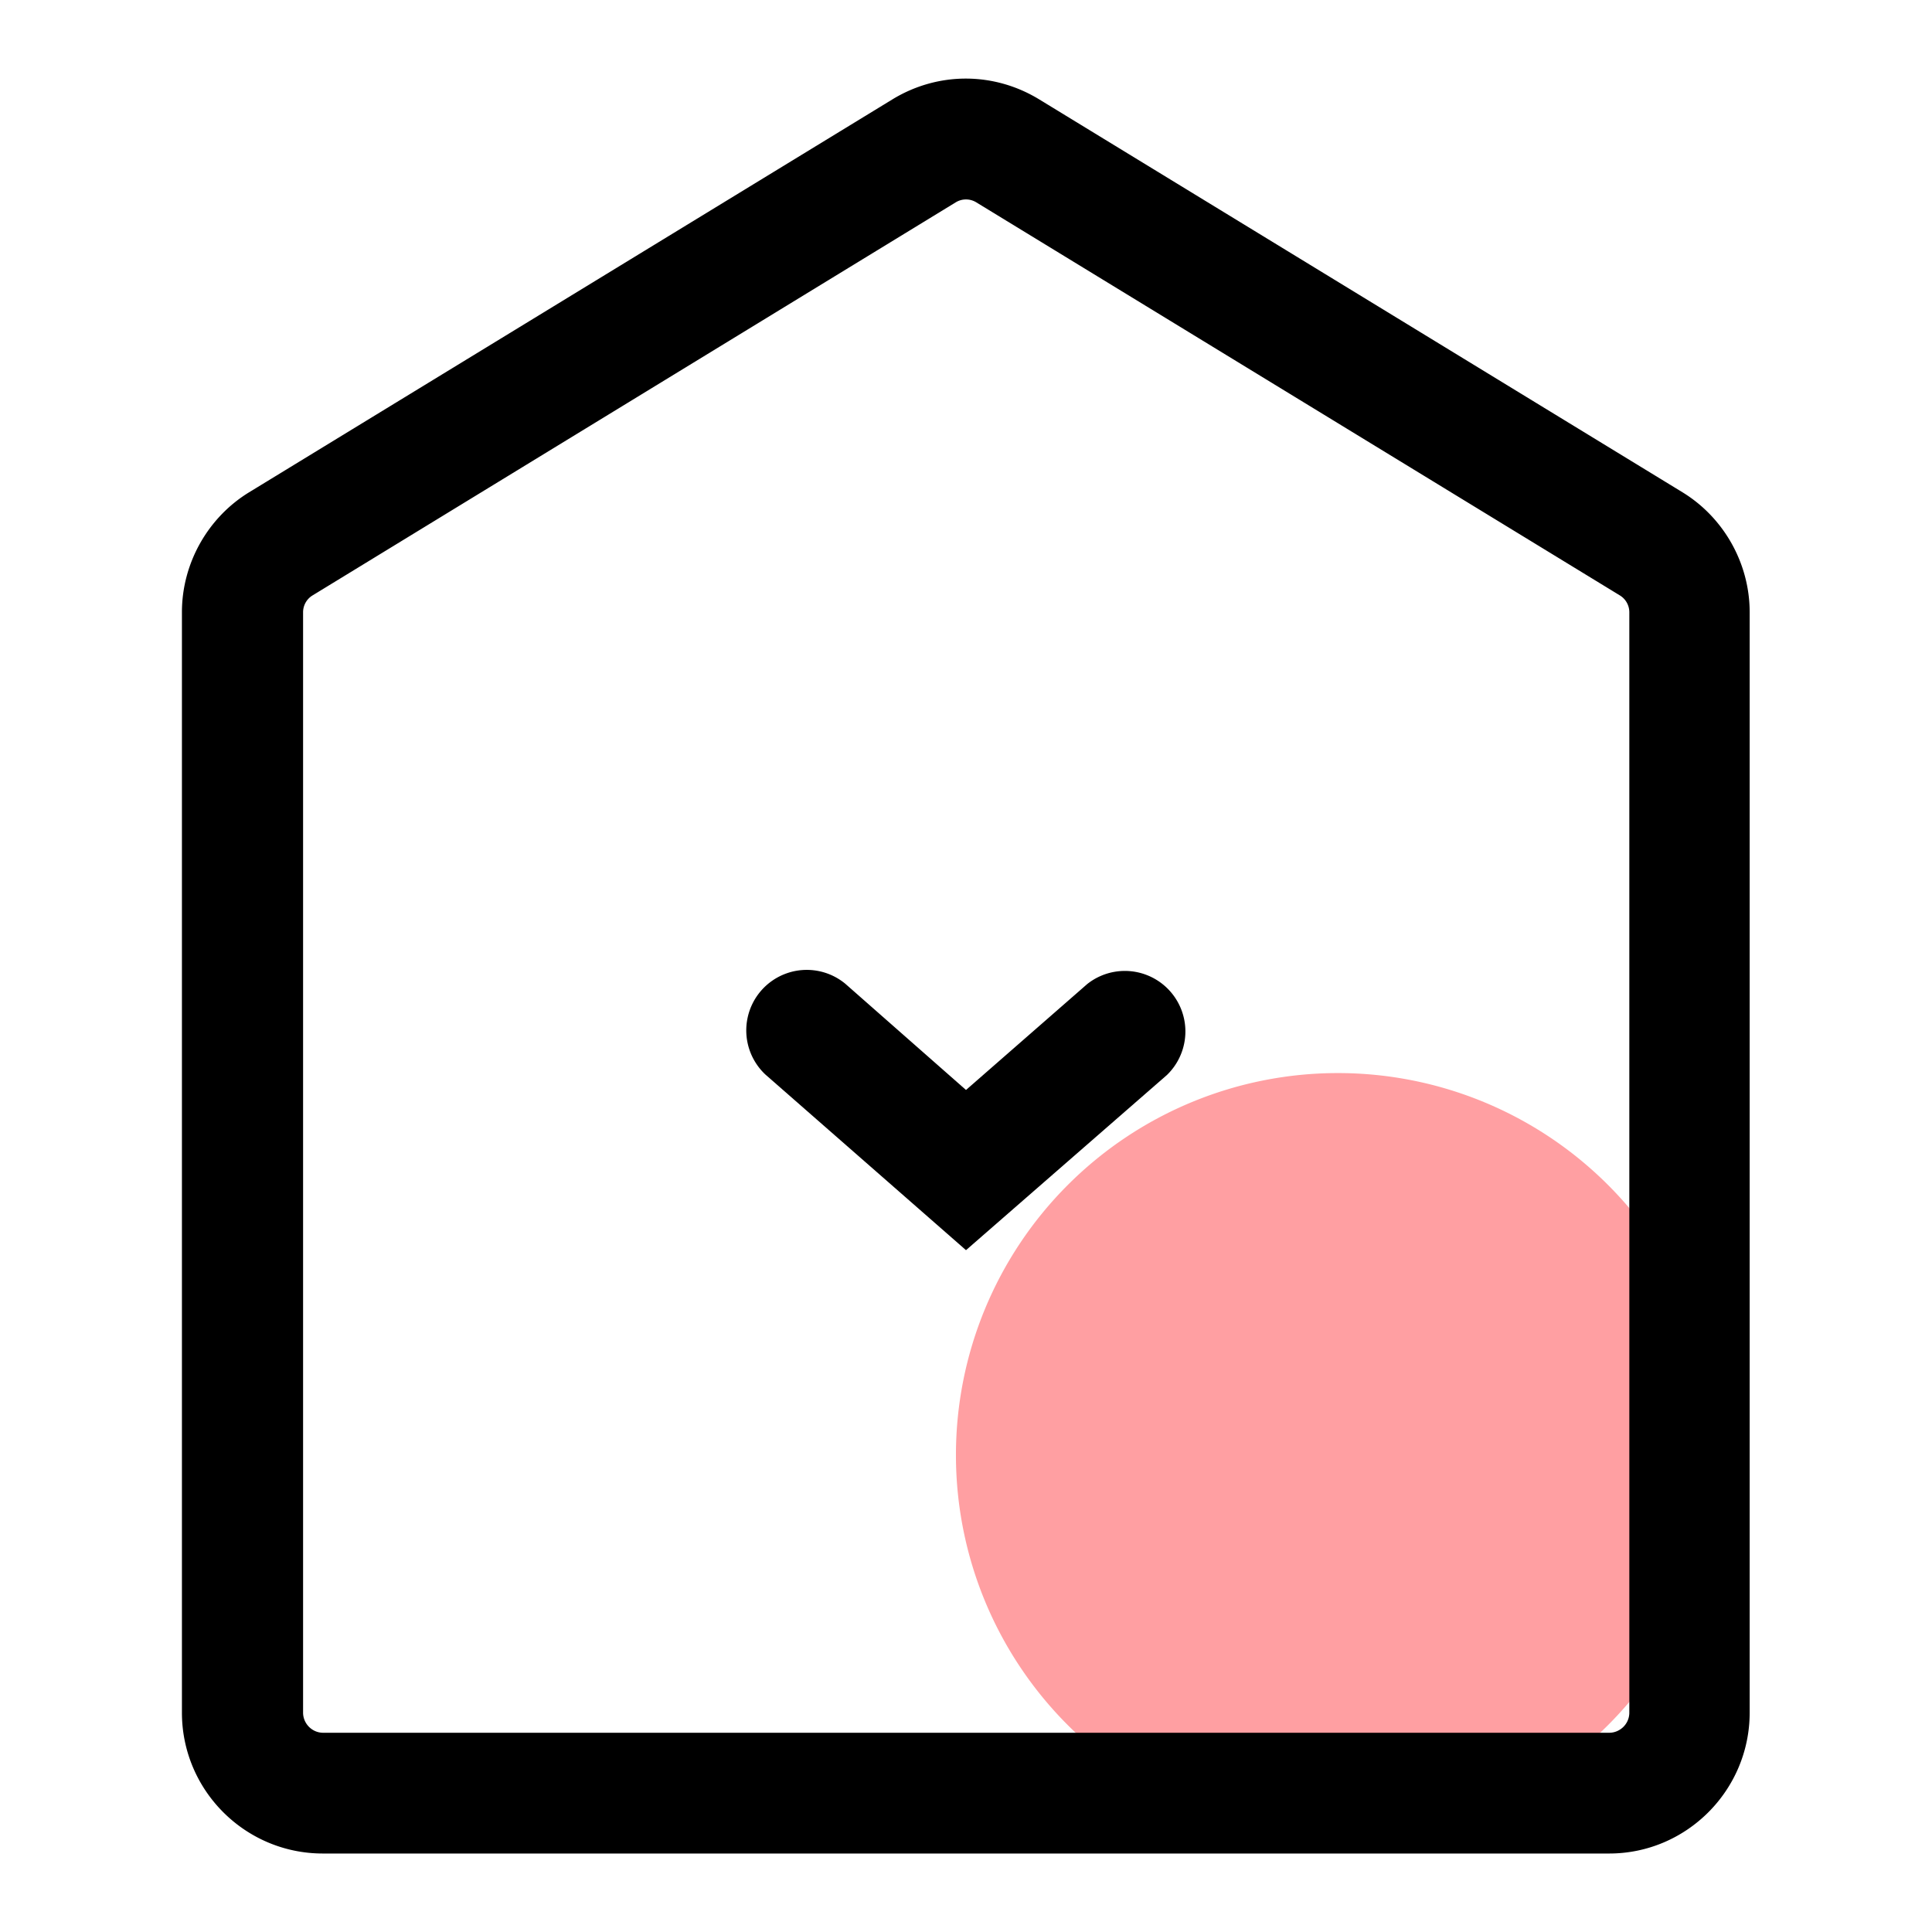 <?xml version="1.0" standalone="no"?><!DOCTYPE svg PUBLIC "-//W3C//DTD SVG 1.1//EN" "http://www.w3.org/Graphics/SVG/1.1/DTD/svg11.dtd"><svg class="icon" width="200px" height="200.00px" viewBox="0 0 1024 1024" version="1.1" xmlns="http://www.w3.org/2000/svg"><path d="M709.12 771.2m-202.453 0a202.453 202.453 0 1 0 404.907 0 202.453 202.453 0 1 0-404.907 0Z" fill="#FF9FA2" /><path d="M852.907 982.4H171.093c-41.173 0-74.667-33.493-74.667-74.667V324.48c0-25.813 13.653-50.133 35.627-63.573l340.907-208.213c24.107-14.72 53.76-14.72 77.867 0l340.907 208.213c21.973 13.44 35.627 37.76 35.627 63.573v583.253c0 41.173-33.493 74.667-74.453 74.667zM506.453 107.307L165.76 315.52a10.453 10.453 0 0 0-5.12 8.96v583.253c0 5.76 4.693 10.667 10.667 10.667h681.6c5.76 0 10.667-4.693 10.667-10.667V324.48a10.453 10.453 0 0 0-5.12-8.96L517.547 107.307c-3.413-2.133-7.68-2.133-11.093 0z"  /><path d="M512 662.613l-106.24-93.013A32.064 32.064 0 0 1 448 521.387l64 56.32 64.213-56.107a32.085 32.085 0 0 1 42.24 48.213L512 662.613z"  /></svg>